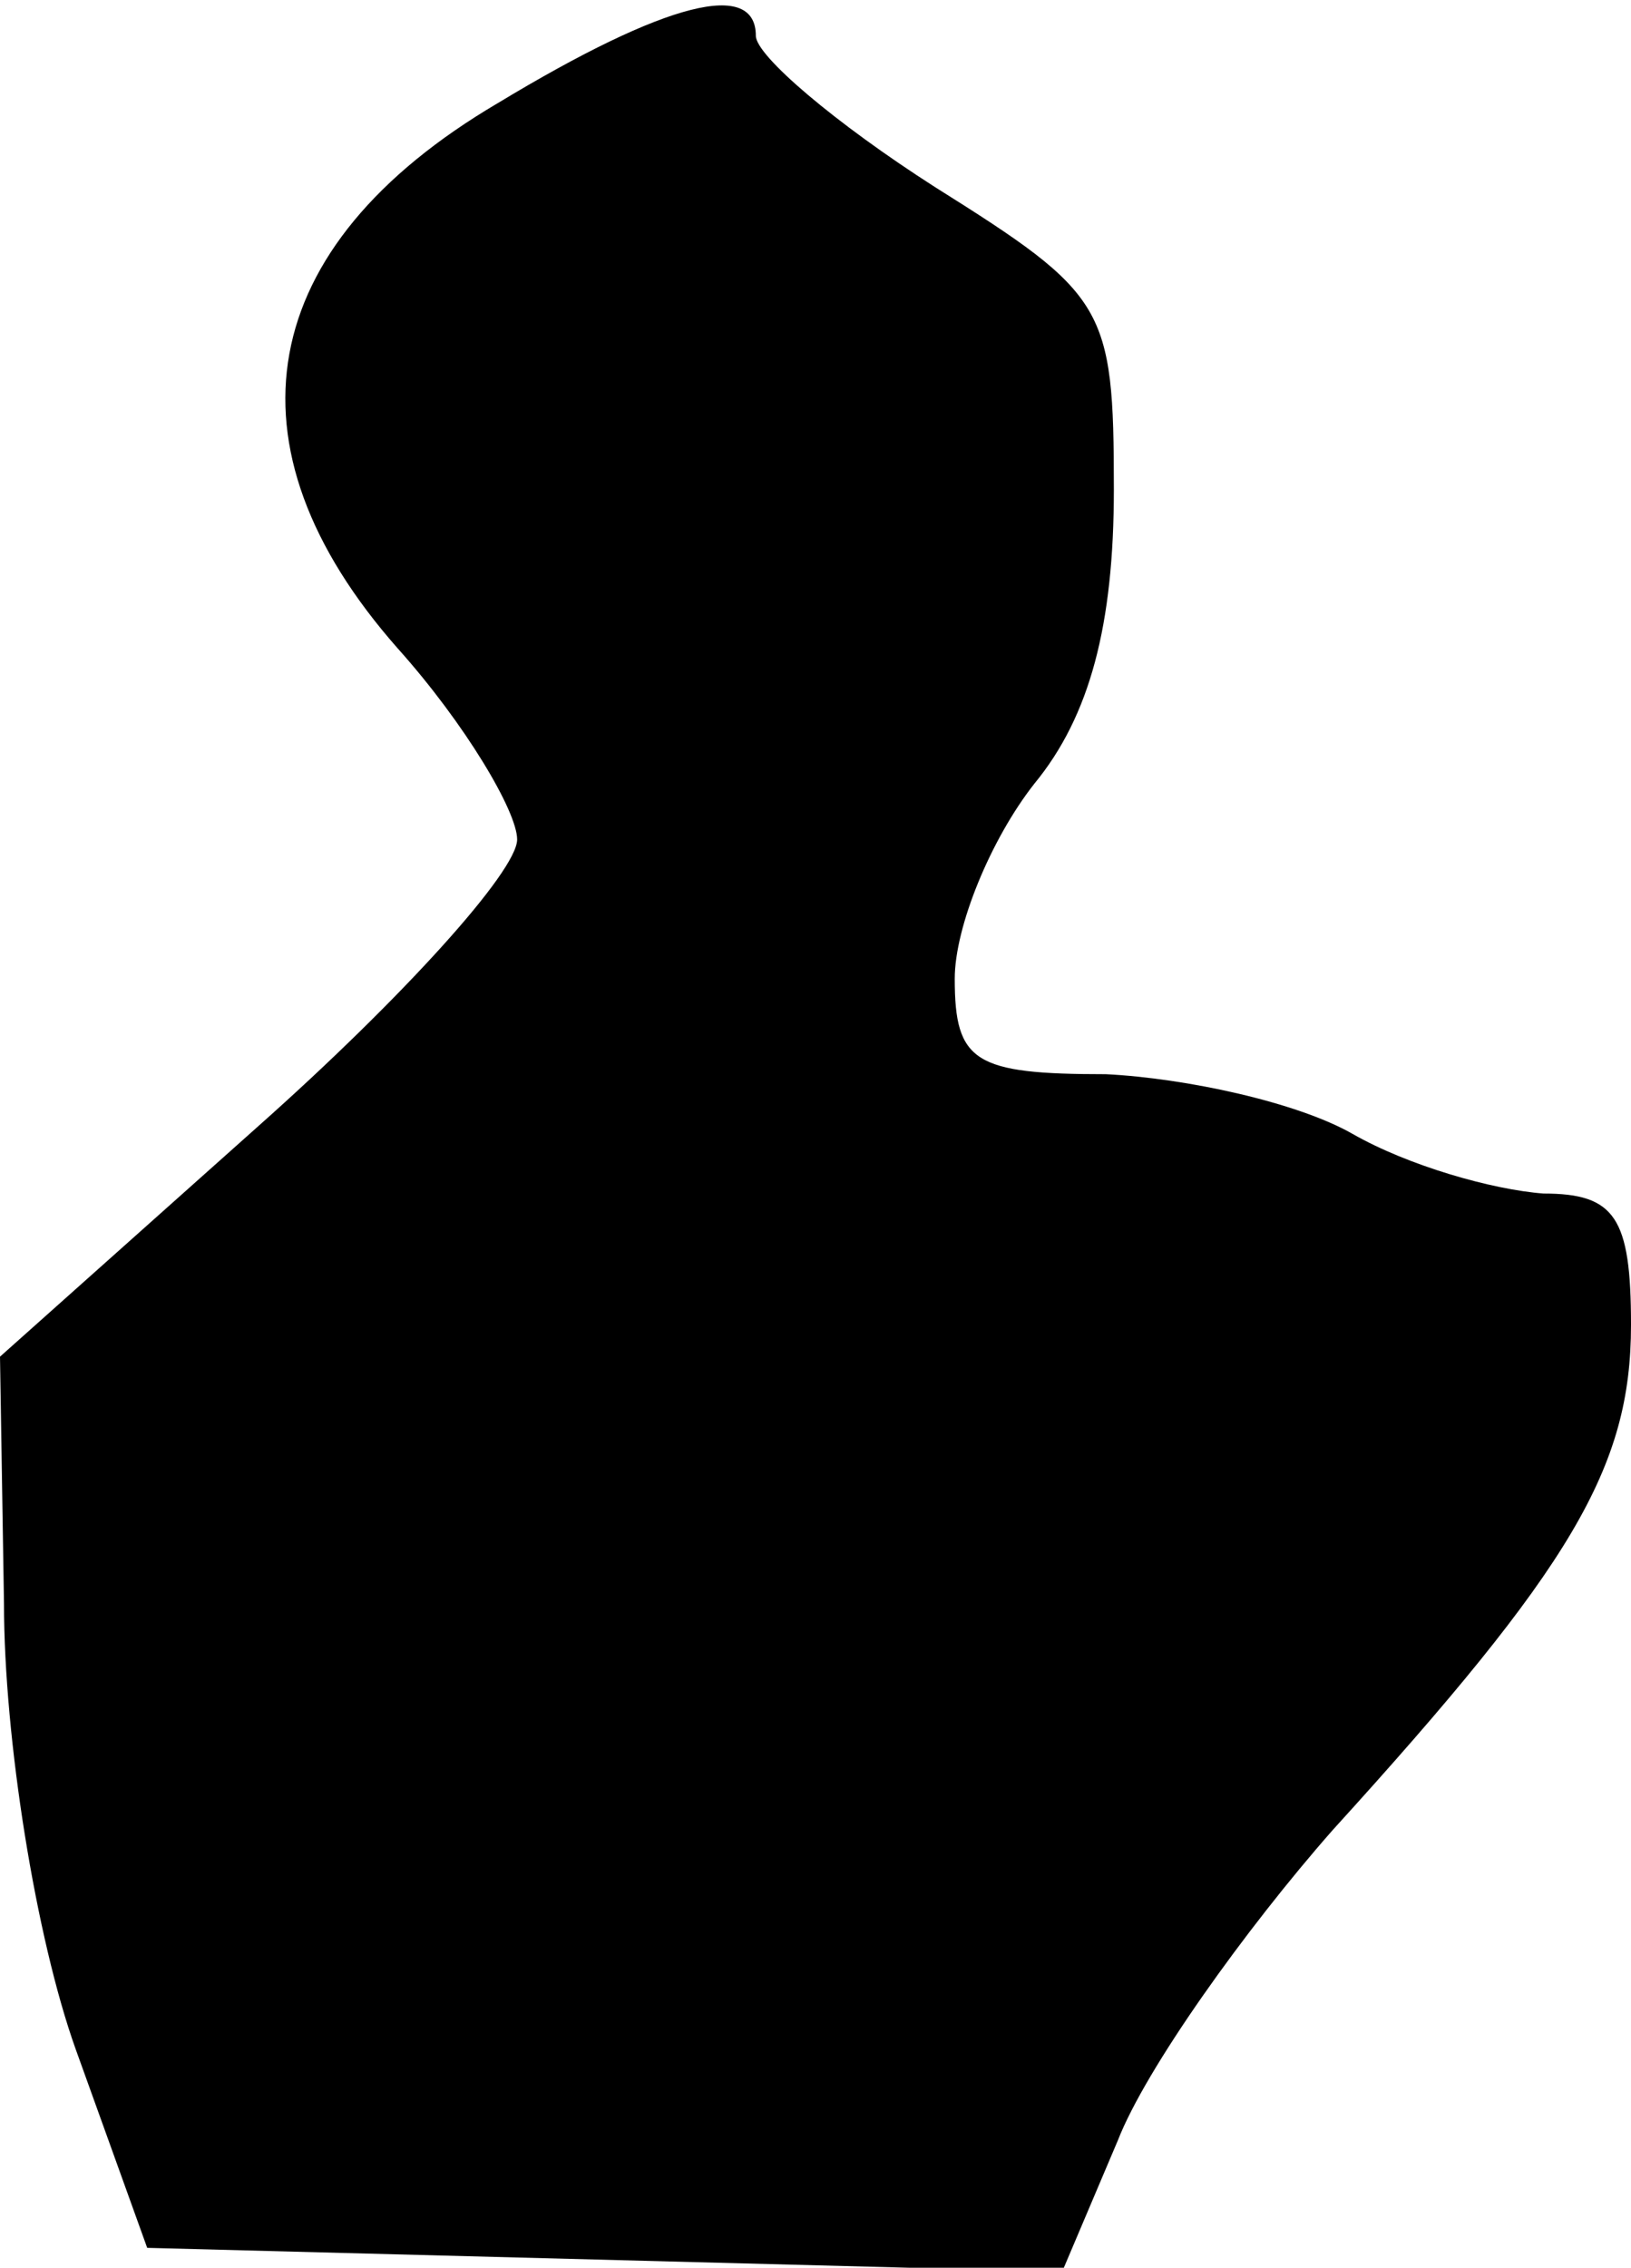 <?xml version="1.0" standalone="no"?>
<!DOCTYPE svg PUBLIC "-//W3C//DTD SVG 20010904//EN"
 "http://www.w3.org/TR/2001/REC-SVG-20010904/DTD/svg10.dtd">
<svg version="1.0" xmlns="http://www.w3.org/2000/svg"
 width="41pt" height="57pt" viewBox="0 0 41 57"
 preserveAspectRatio="xMidYMid meet">
<g transform="translate(0,57) scale(0.1,-0.1)"
fill="#000000" stroke="none">
<path fill="#000000" stroke="none" d="M125 544 c-61 -36 -70 -86 -25 -137 17
-19 30 -41 30 -48 0 -8 -29 -40 -65 -72 l-65 -58 1 -62 c0 -34 8 -84 18 -112
l18 -50 115 -3 115 -3 14 33 c7 18 32 53 54 78 60 66 75 91 75 127 0 27 -4 33
-22 33 -13 1 -34 7 -48 15 -14 8 -42 14 -62 15 -33 0 -38 3 -38 24 0 13 9 35
20 49 14 17 20 40 20 74 0 46 -2 49 -45 76 -25 16 -45 33 -45 38 0 14 -22 9
-65 -17z"/>
</g>
</svg>
